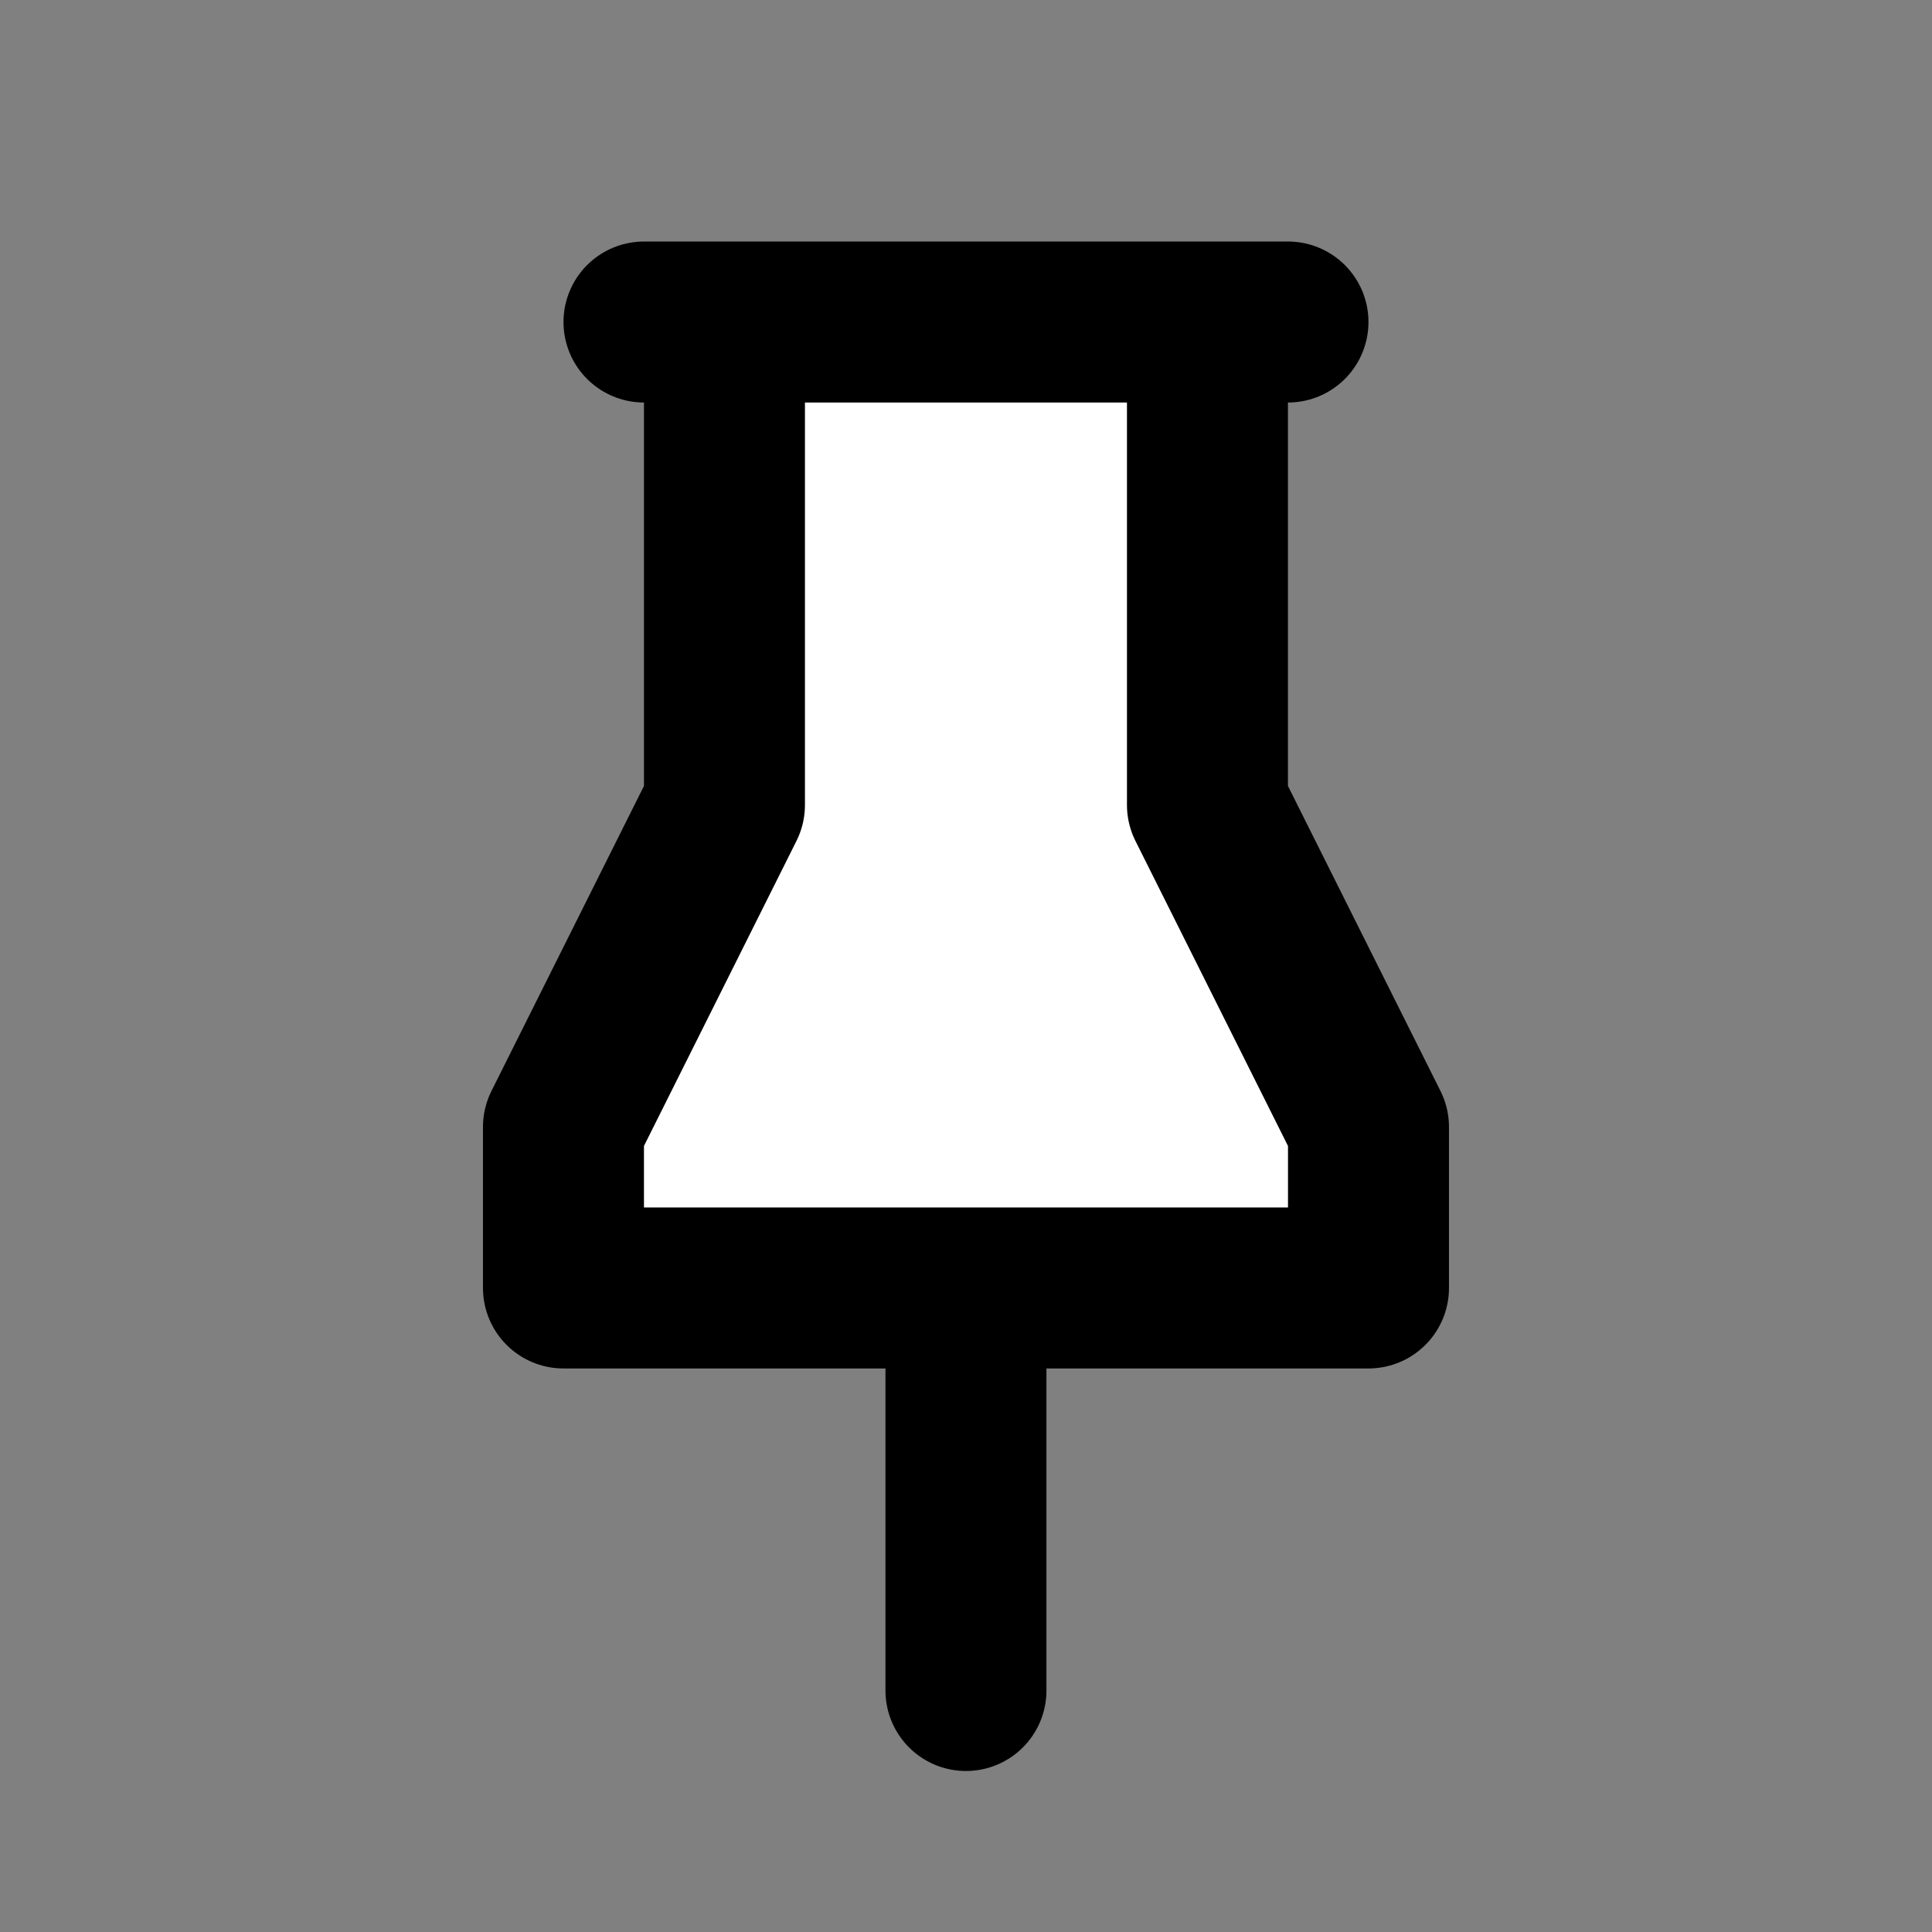 <svg width="40" height="40" viewBox="0 0 40 40" fill="none" xmlns="http://www.w3.org/2000/svg">
<rect x="0" y="0" width="40" height="40" fill="#808080" stroke="none"/>
<path d="M14.999 6.667V16.666L11.666 23.333V26.666H28.333V23.333L24.999 16.666V6.667" fill="white"/>
<path d="M14.999 6.667V16.666L11.666 23.333V26.666H28.333V23.333L24.999 16.666V6.667M19.999 26.666V35M13.333 6.667H26.666" stroke="black" stroke-width="3.333" stroke-linecap="round" stroke-linejoin="round"/>
</svg>

